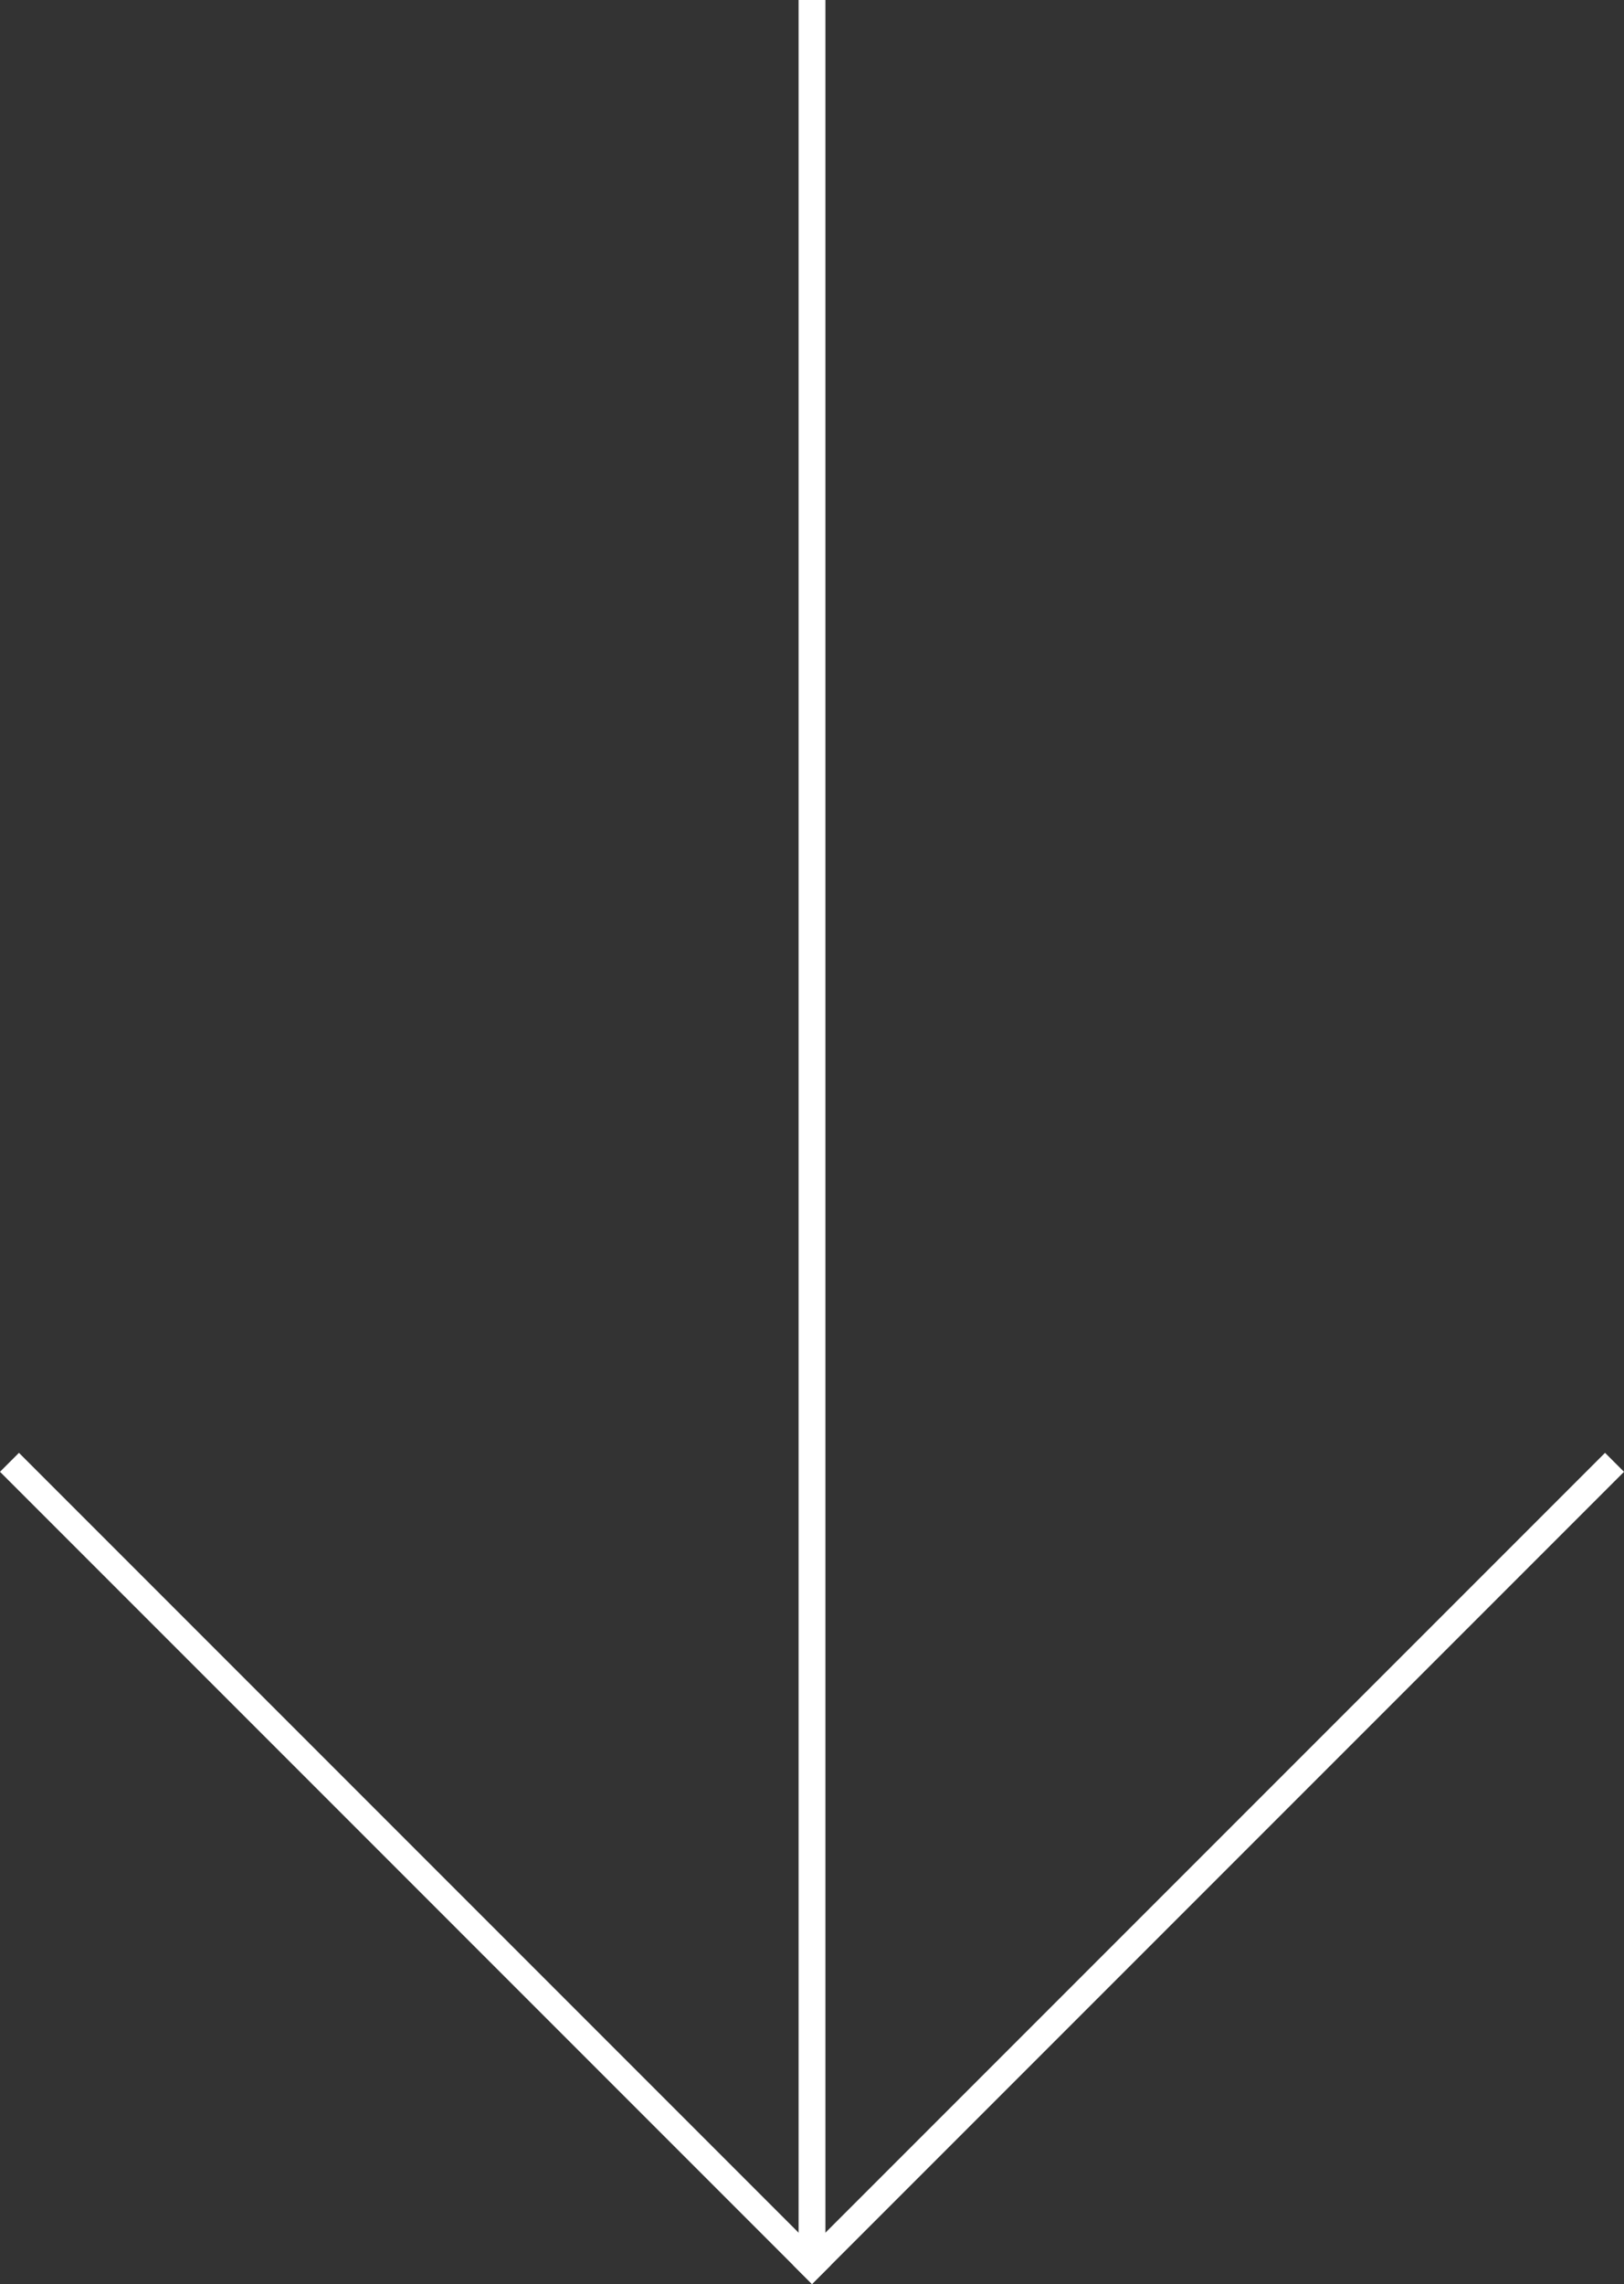 <svg xmlns="http://www.w3.org/2000/svg" width="121.097" height="170.266" viewBox="0 0 121.097 170.266"><rect x="0" y="0" width="121.097" height="170.266" fill="#333333" stroke="none"/><g data-name="Сгруппировать 121" fill="none" stroke="#fff" stroke-width="2"><path data-name="Линия 1" d="M60.549 0v168.852"/><path data-name="Линия 2" stroke-linecap="square" d="M60.548 168.851L1.414 109.717"/><path data-name="Линия 3" stroke-linecap="square" d="M60.549 168.851l59.134-59.134"/></g></svg>